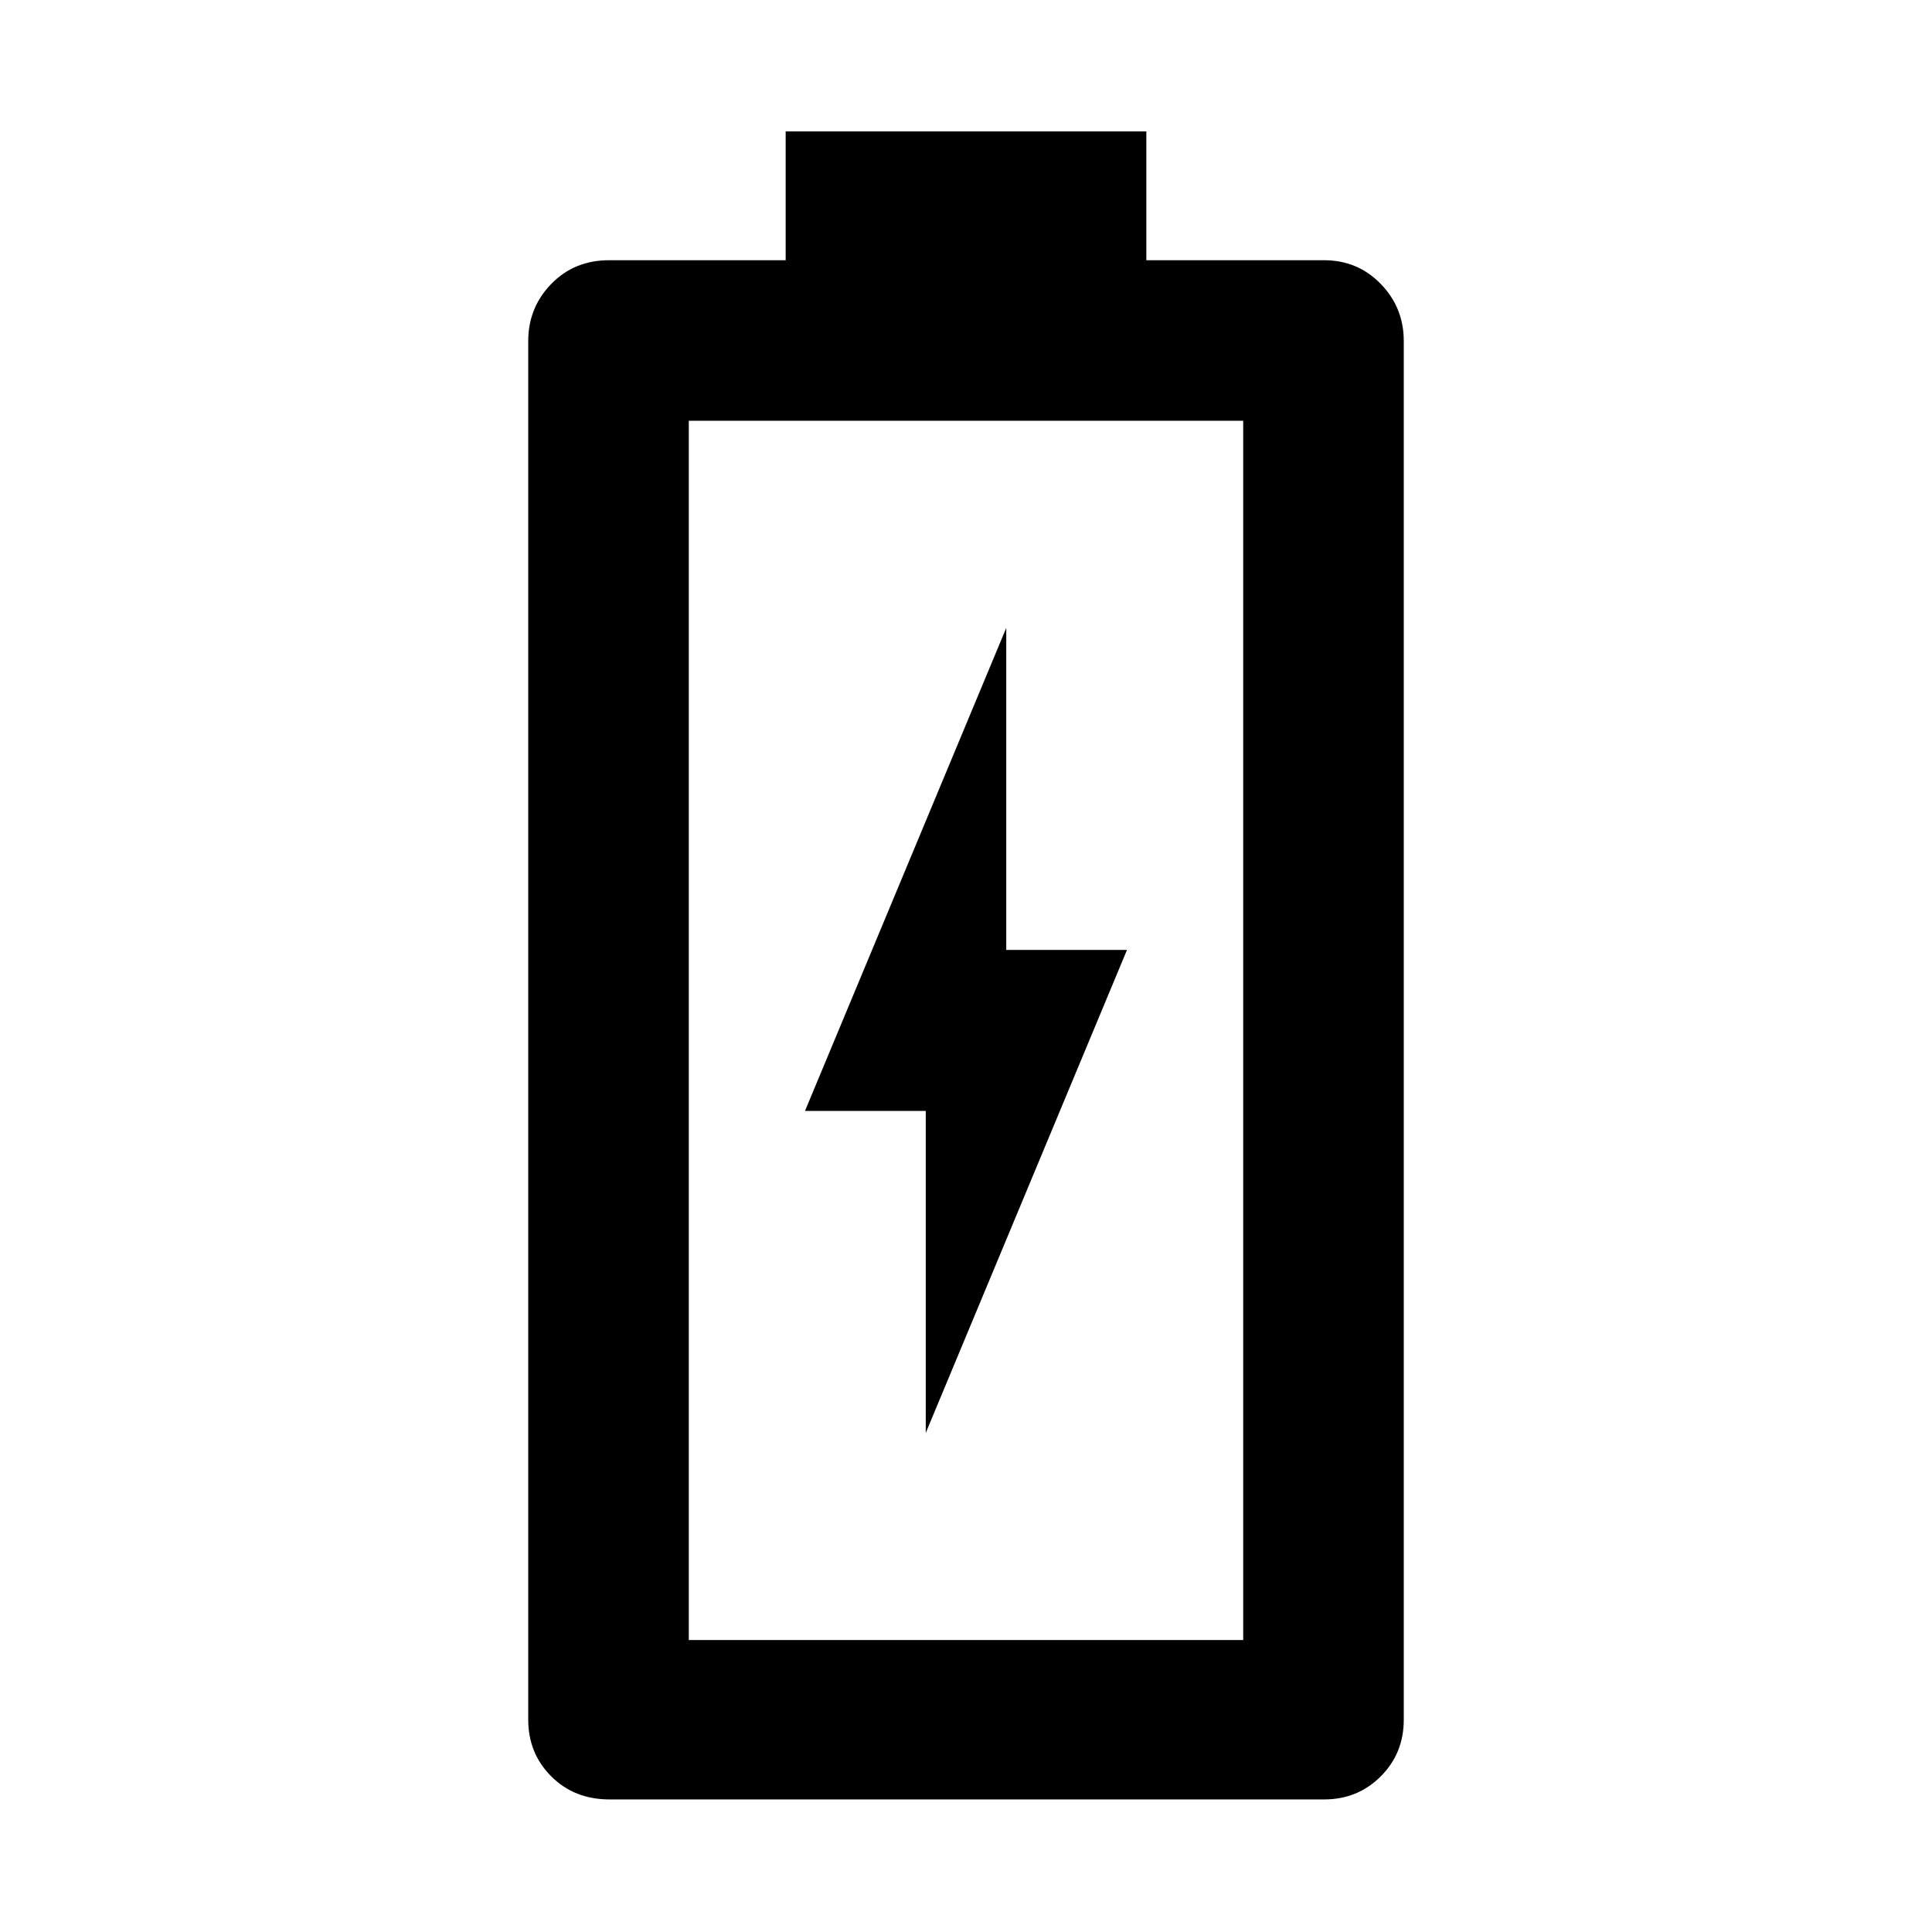 <svg xmlns="http://www.w3.org/2000/svg" width="48" height="48" viewBox="0 -960 960 960"><path d="m460-248 100-240h-60v-160L400-408h60v160ZM302.932-65.869q-17.552 0-29.003-11.451-11.452-11.451-11.452-28.158v-685.044q0-16.636 11.452-28.405 11.451-11.769 28.723-11.769h87.739v-64h179.218v64h88.304q16.707 0 28.158 11.769 11.452 11.769 11.452 28.405v685.044q0 16.707-11.452 28.158-11.451 11.45-28.158 11.45H302.932Zm39.329-79.218h275.478v-605.826H342.261v605.826Zm0 0h275.478-275.478Z"/></svg>